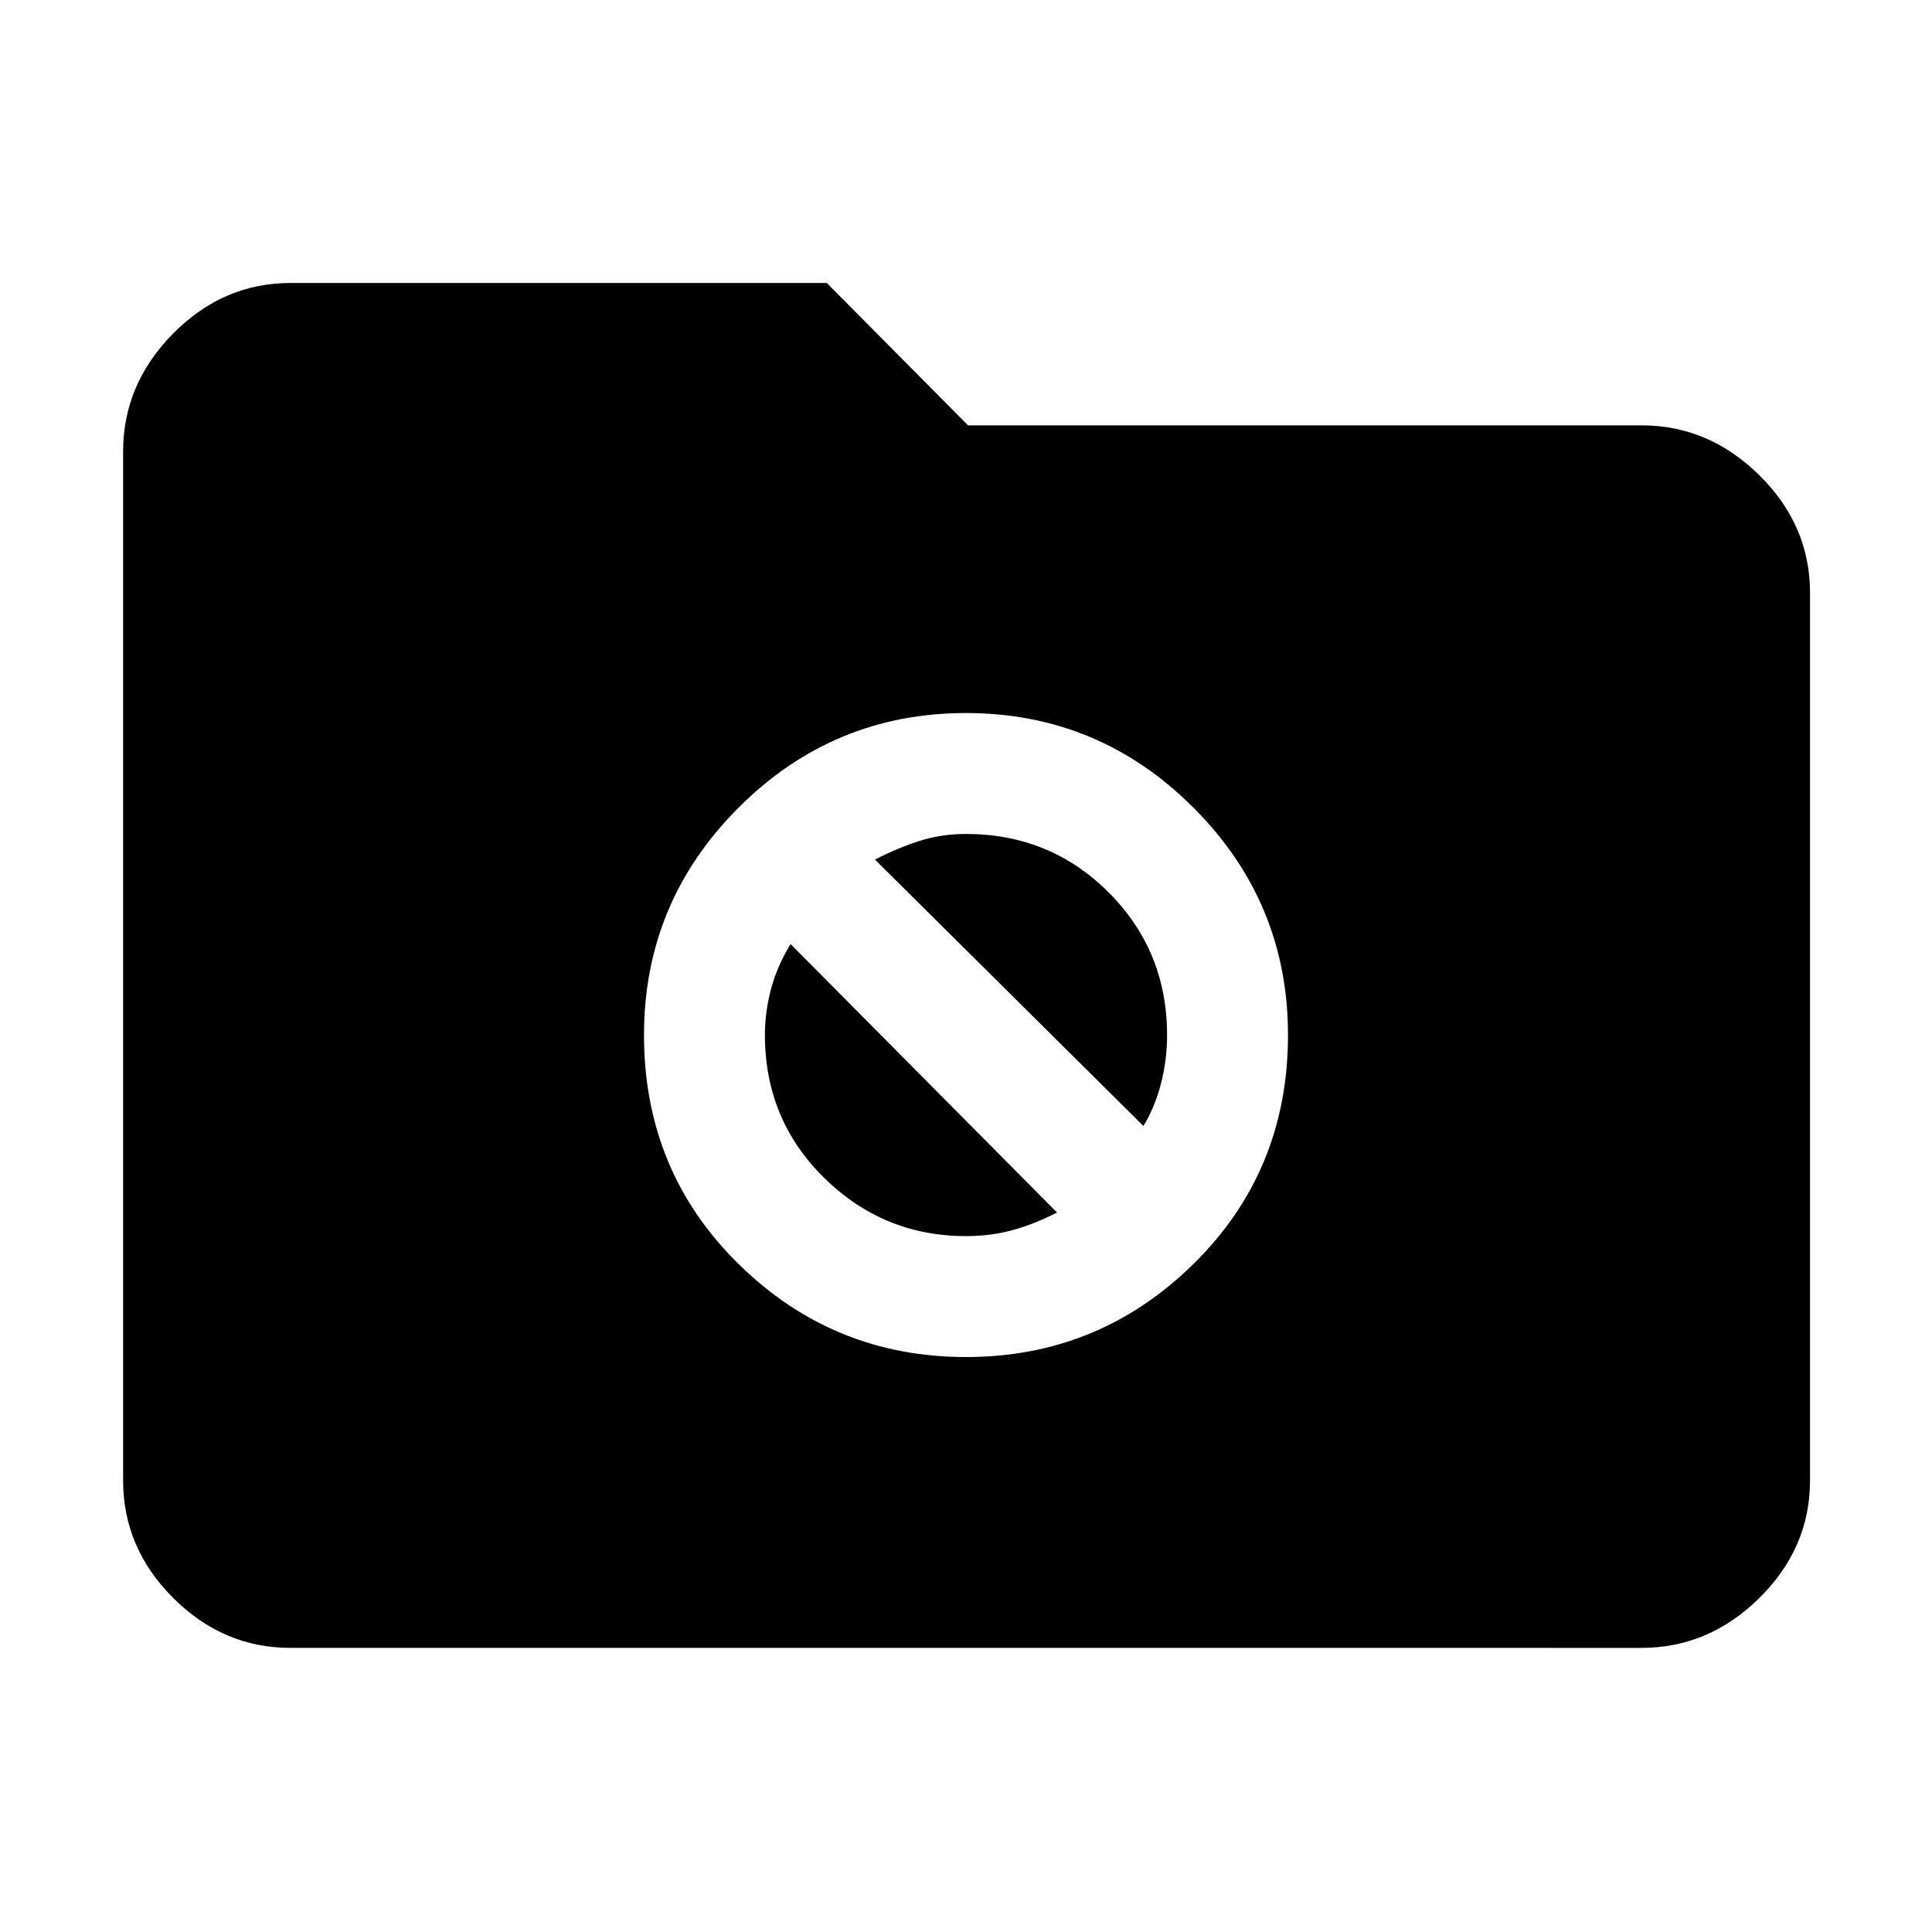 <svg xmlns="http://www.w3.org/2000/svg" height="48" viewBox="0 -960 960 960" width="48"><path d="M144.348-141.174q-33.473 0-58.324-24.85-24.85-24.851-24.85-58.324v-511.304q0-33.473 24.85-58.606 24.851-25.133 58.324-25.133h266.478L481-748.652h334.652q33.473 0 58.606 24.85 25.133 24.851 25.133 58.324v441.13q0 33.473-25.133 58.324-25.133 24.85-58.606 24.85H144.348ZM480-285.696q66 0 113-46.217t47-113.783q0-66-47-113t-113-47q-66 0-113 47t-47 113q0 67.566 47 113.783t113 46.217ZM434.783-532.87q11.203-5.786 22.058-9.262 10.855-3.477 23.159-3.477 41.833 0 70.873 29.04 29.04 29.04 29.04 70.873 0 12.305-2.977 23.942-2.976 11.638-8.762 21.275L434.783-532.87ZM480-345.783q-41.033 0-70.473-28.94-29.44-28.94-29.44-70.973 0-11.304 2.977-22.659 2.976-11.355 9.762-22.558l132.391 133.391q-11.203 5.786-22.058 8.763-10.855 2.976-23.159 2.976Z"/></svg>